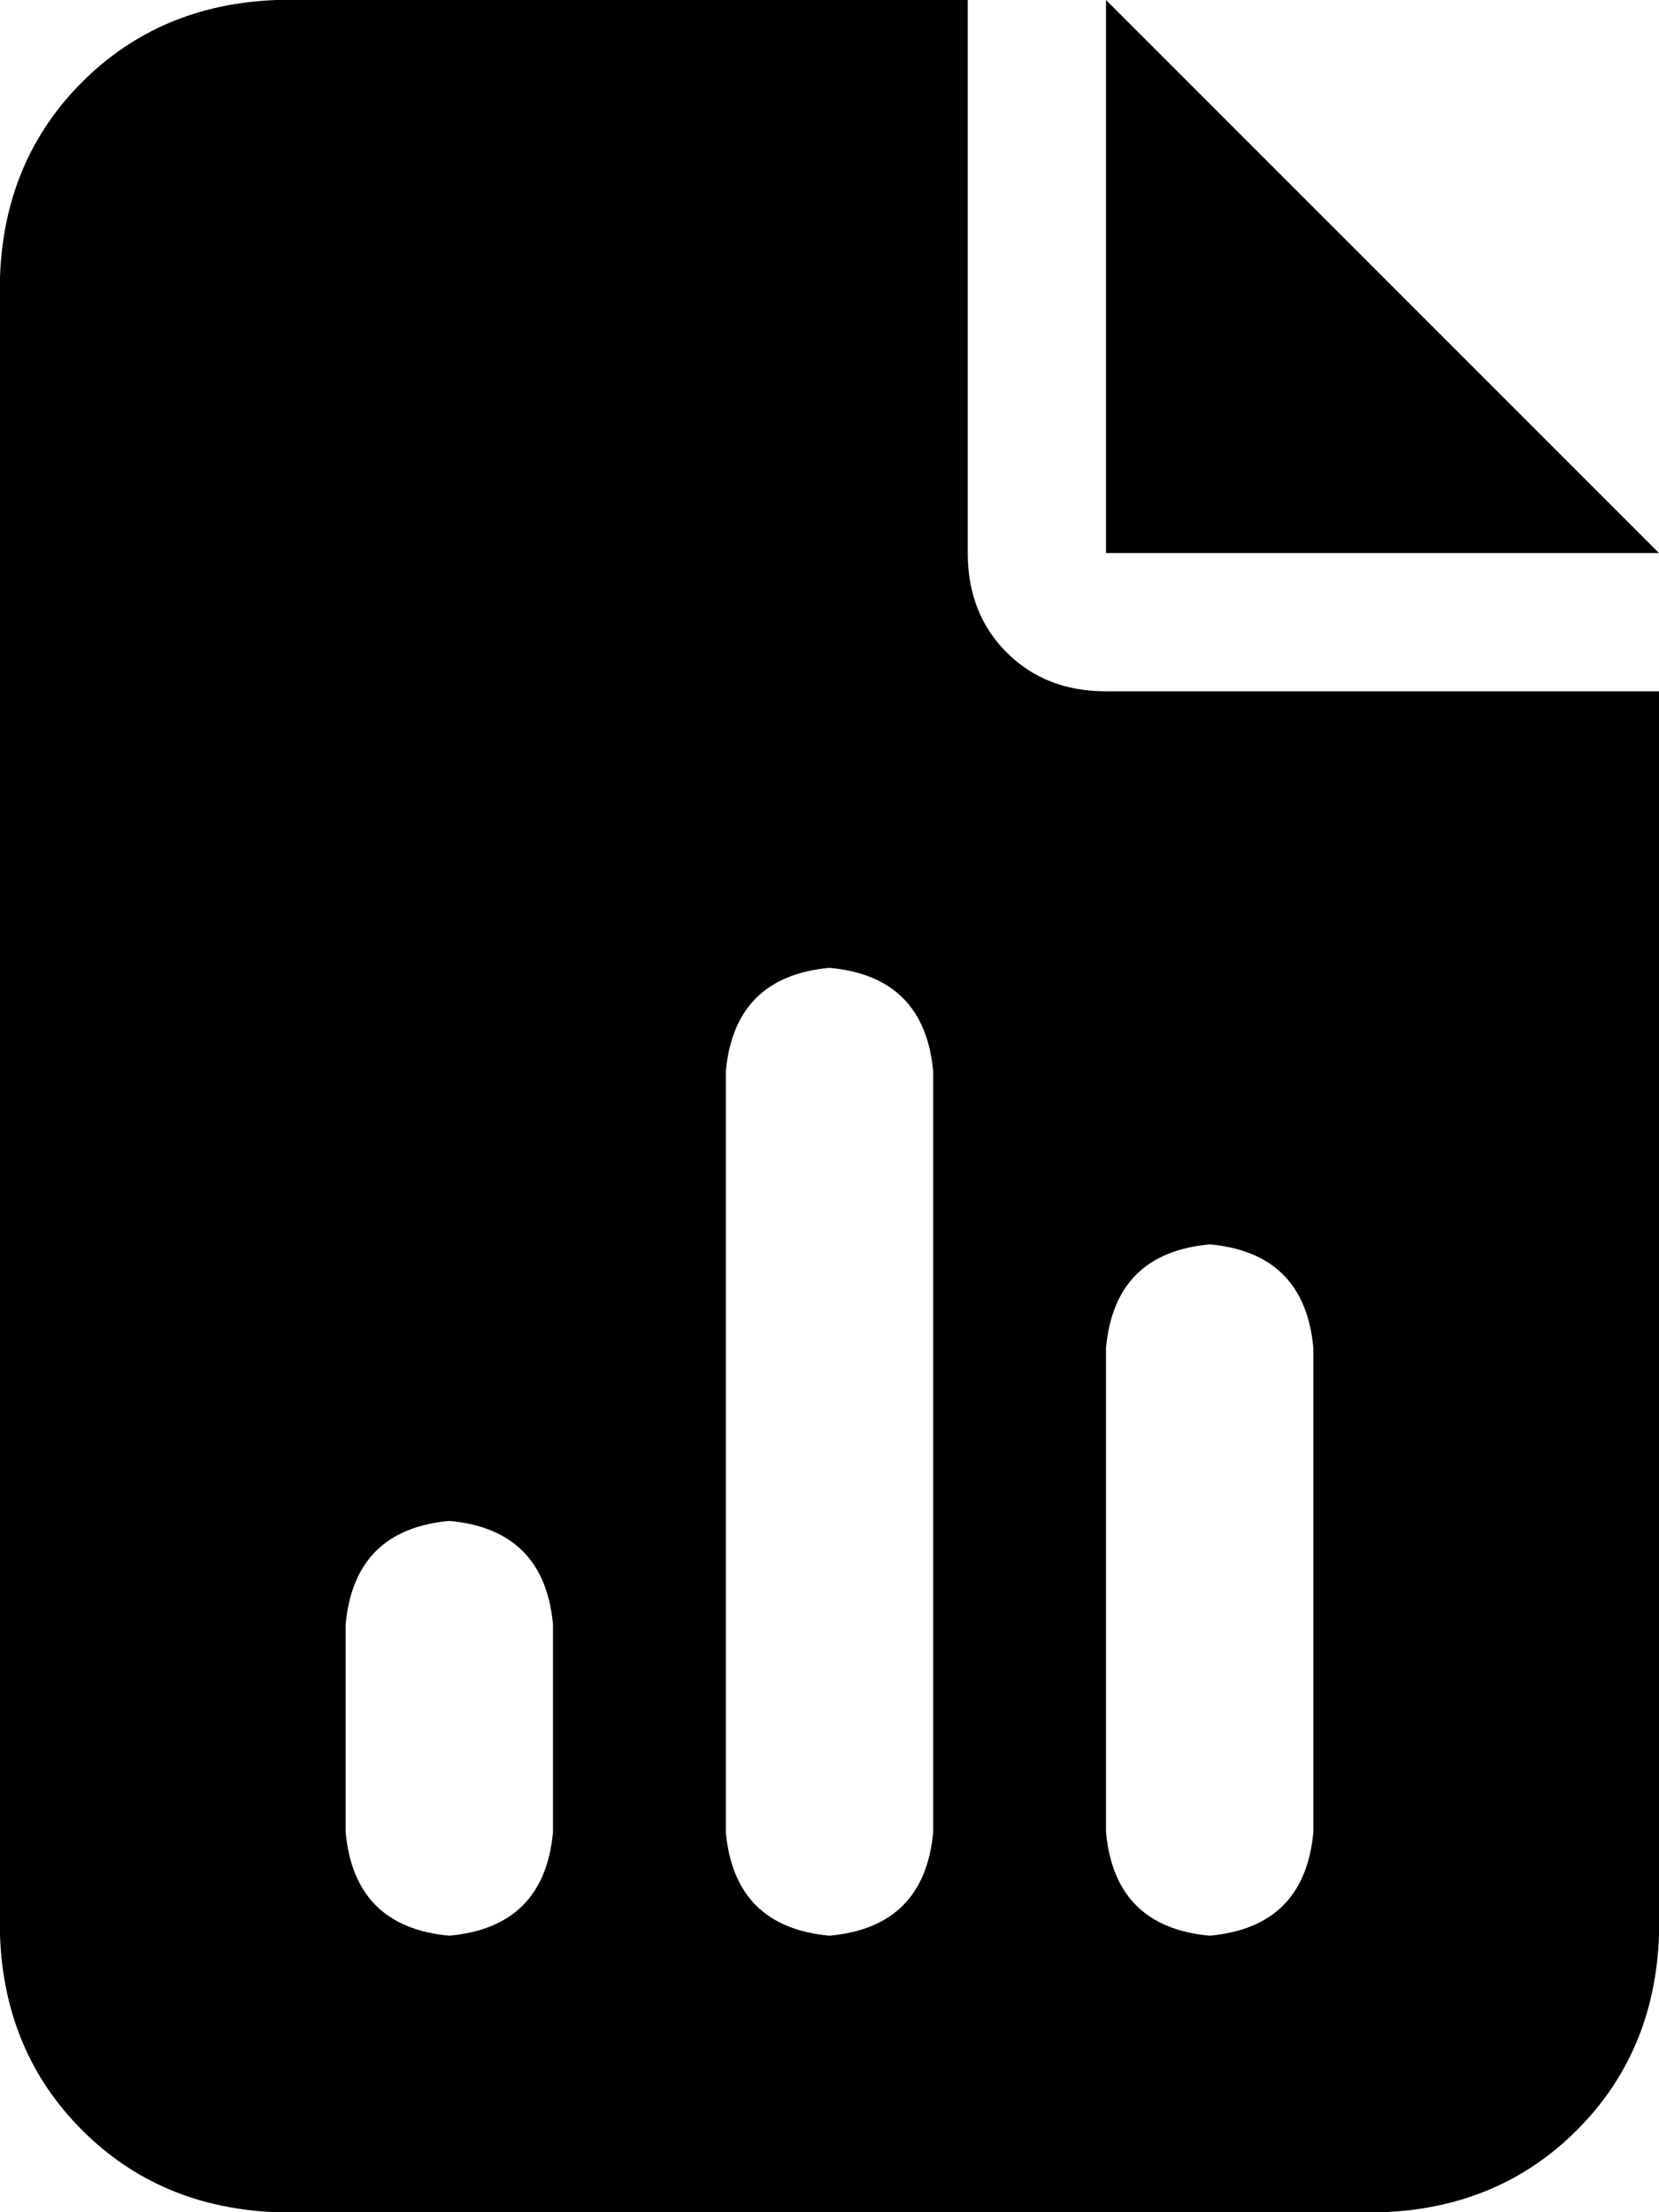 <svg viewBox="0 0 384 512">
  <path
    d="M 64 0 Q 37 1 19 19 L 19 19 Q 1 37 0 64 L 0 448 Q 1 475 19 493 Q 37 511 64 512 L 320 512 Q 347 511 365 493 Q 383 475 384 448 L 384 160 L 256 160 Q 242 160 233 151 Q 224 142 224 128 L 224 0 L 64 0 L 64 0 Z M 256 0 L 256 128 L 384 128 L 256 0 L 256 0 Z M 216 248 L 216 424 Q 214 446 192 448 Q 170 446 168 424 L 168 248 Q 170 226 192 224 Q 214 226 216 248 L 216 248 Z M 304 312 L 304 424 Q 302 446 280 448 Q 258 446 256 424 L 256 312 Q 258 290 280 288 Q 302 290 304 312 L 304 312 Z M 128 376 L 128 424 Q 126 446 104 448 Q 82 446 80 424 L 80 376 Q 82 354 104 352 Q 126 354 128 376 L 128 376 Z"
  />
</svg>